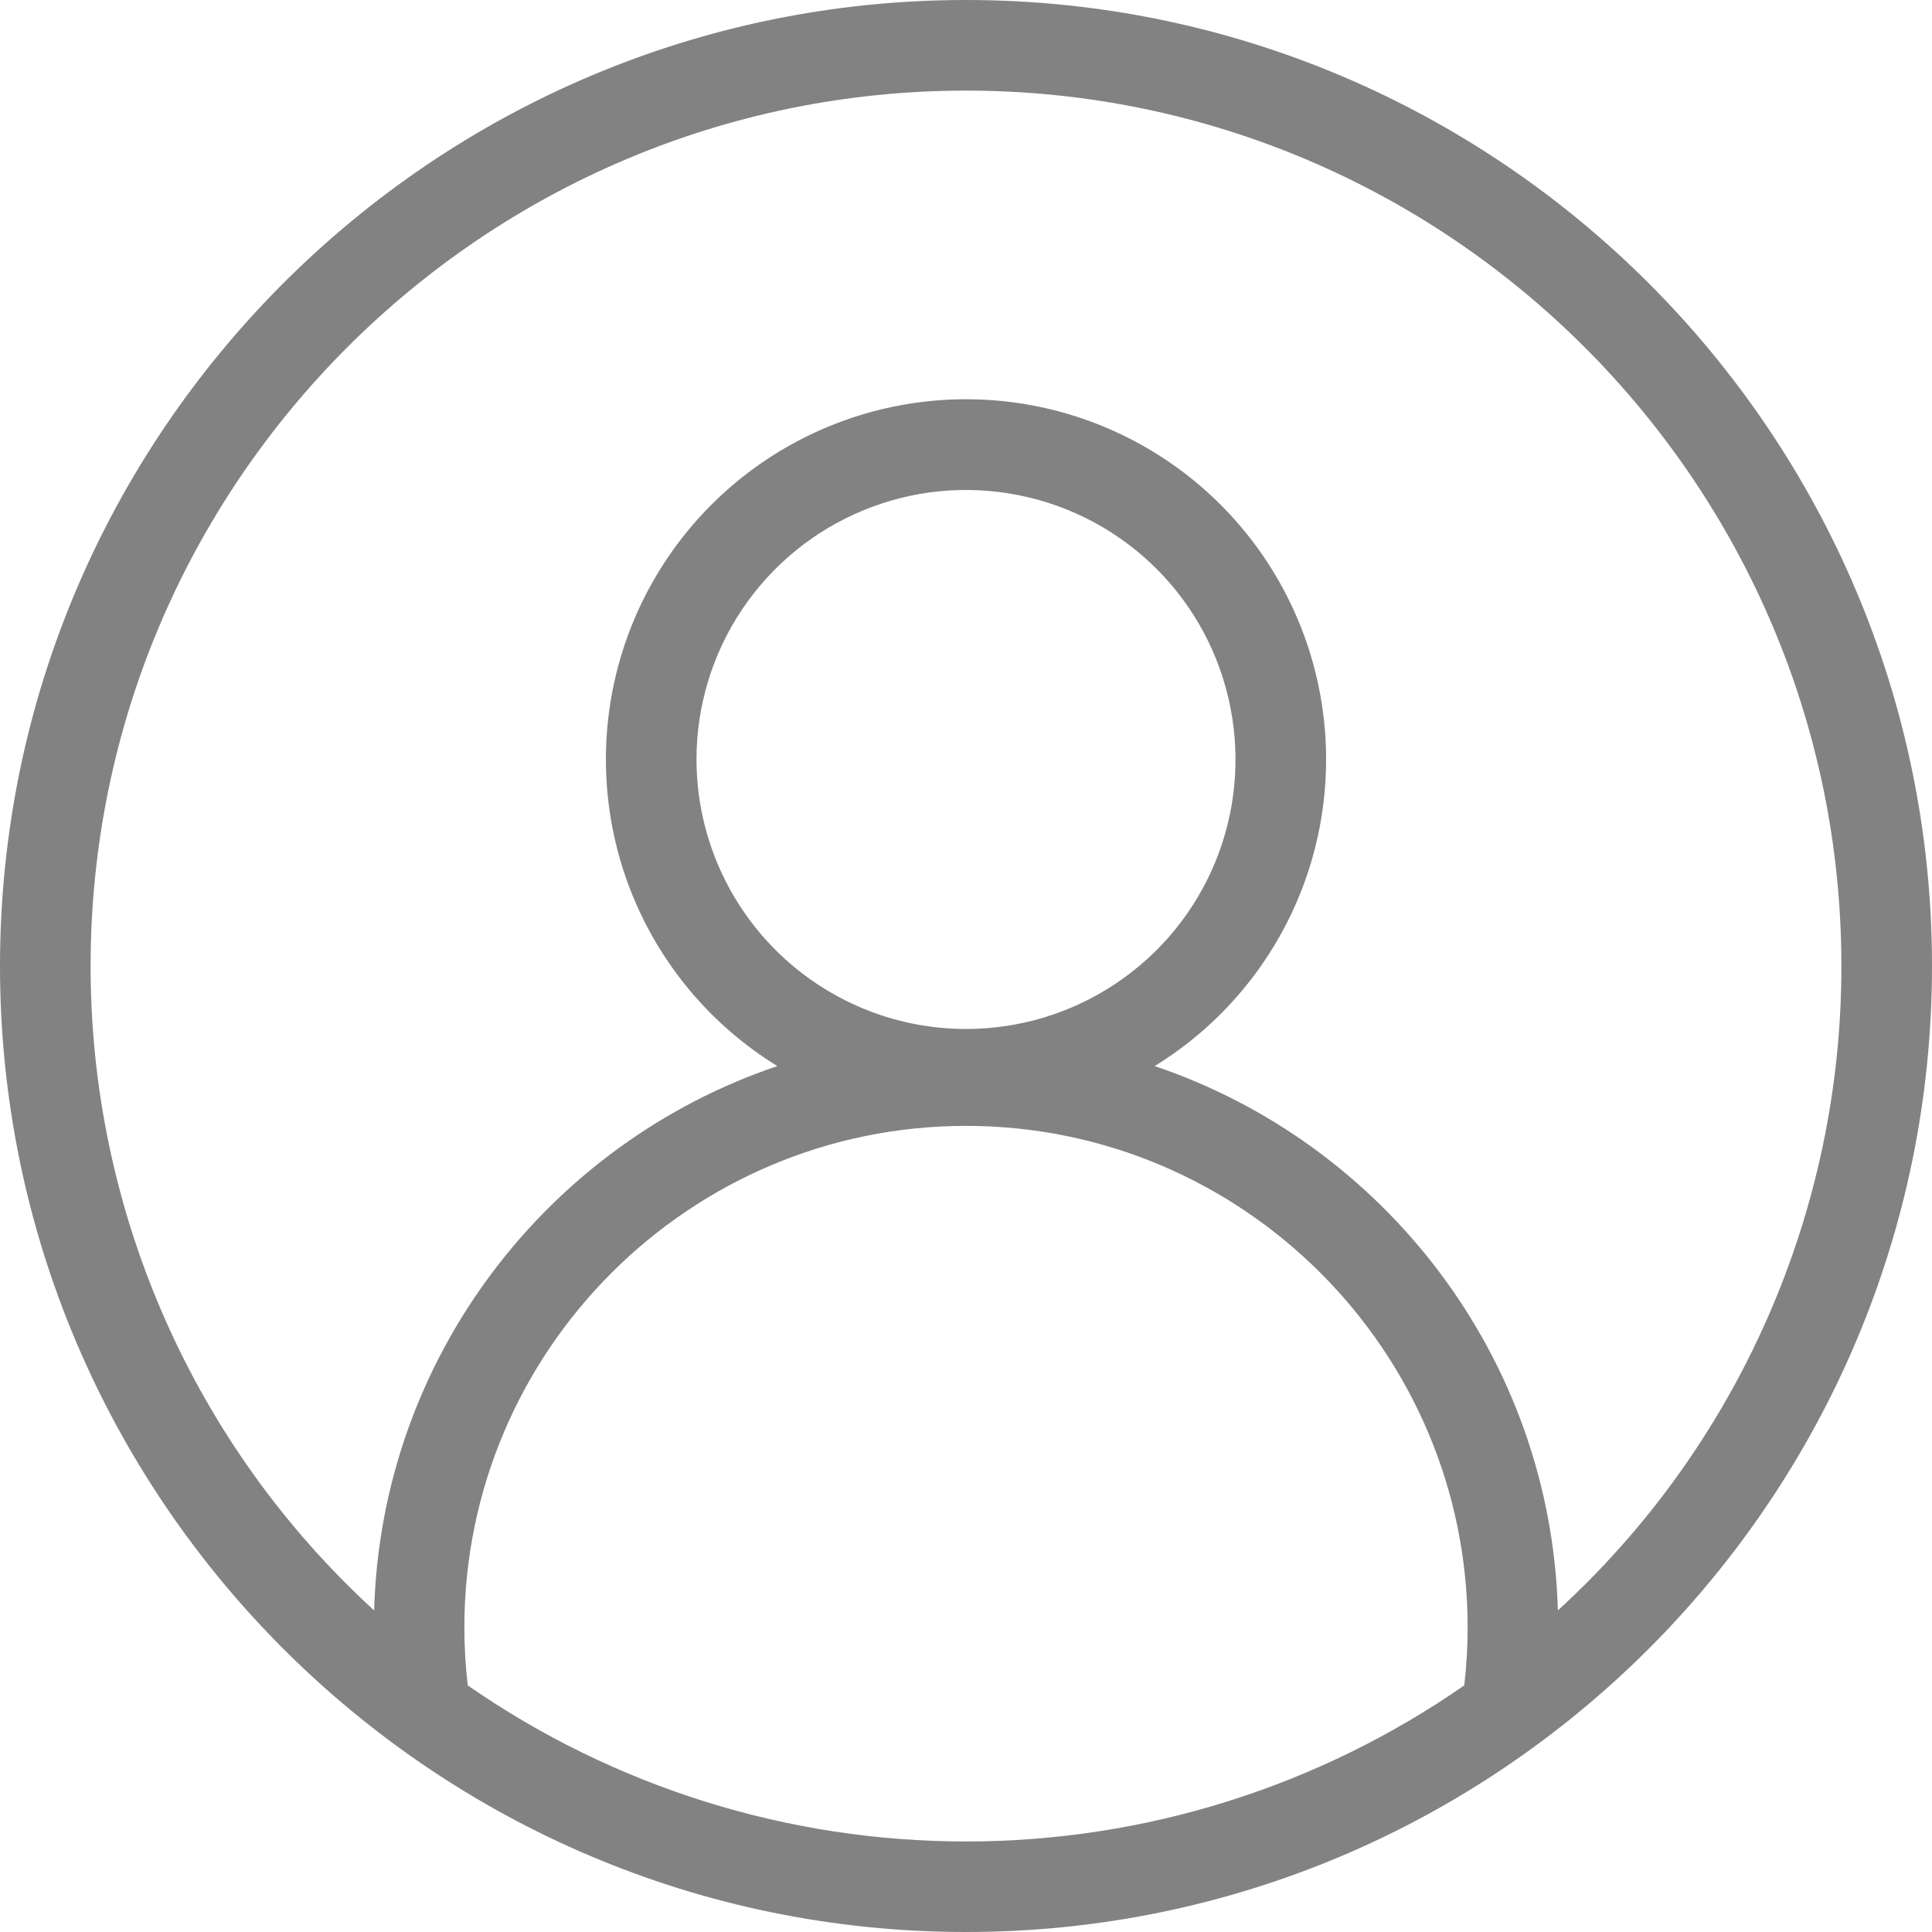<svg width="20" height="20" viewBox="0 0 20 20" fill="none" xmlns="http://www.w3.org/2000/svg">
<path d="M10 20C15.514 20 20 15.514 20 10C20 4.486 15.514 0 10 0C4.486 0 0 4.486 0 10C0 15.514 4.486 20 10 20ZM4.842 17.447C4.819 17.248 4.807 17.048 4.807 16.848C4.807 13.984 7.137 11.655 10 11.655C12.863 11.655 15.193 13.984 15.193 16.848C15.193 17.048 15.181 17.248 15.158 17.447C13.644 18.499 11.844 19.063 10 19.063C8.156 19.063 6.356 18.499 4.842 17.447L4.842 17.447ZM7.21 7.862C7.21 7.311 7.373 6.771 7.68 6.312C7.987 5.853 8.422 5.496 8.932 5.285C9.442 5.073 10.003 5.018 10.544 5.126C11.085 5.233 11.583 5.499 11.973 5.889C12.363 6.279 12.629 6.777 12.736 7.318C12.844 7.859 12.789 8.42 12.578 8.93C12.367 9.44 12.009 9.876 11.55 10.182C11.091 10.489 10.552 10.652 10 10.652C9.26 10.652 8.551 10.357 8.028 9.834C7.505 9.311 7.211 8.602 7.21 7.862ZM10 0.938C14.997 0.938 19.062 5.003 19.062 10C19.063 11.255 18.802 12.496 18.297 13.644C17.792 14.793 17.053 15.824 16.127 16.671C16.053 14.05 14.325 11.836 11.953 11.036C12.644 10.611 13.178 9.972 13.473 9.216C13.768 8.459 13.808 7.628 13.587 6.846C13.366 6.065 12.896 5.378 12.249 4.888C11.601 4.398 10.812 4.133 10 4.133C9.188 4.133 8.399 4.398 7.751 4.888C7.104 5.378 6.634 6.065 6.413 6.846C6.192 7.628 6.232 8.459 6.527 9.216C6.822 9.972 7.356 10.611 8.047 11.036C5.675 11.836 3.947 14.05 3.873 16.671C2.947 15.824 2.208 14.793 1.703 13.644C1.198 12.496 0.937 11.255 0.938 10C0.938 5.003 5.003 0.938 10 0.938Z" fill="#828282"/>
</svg>
